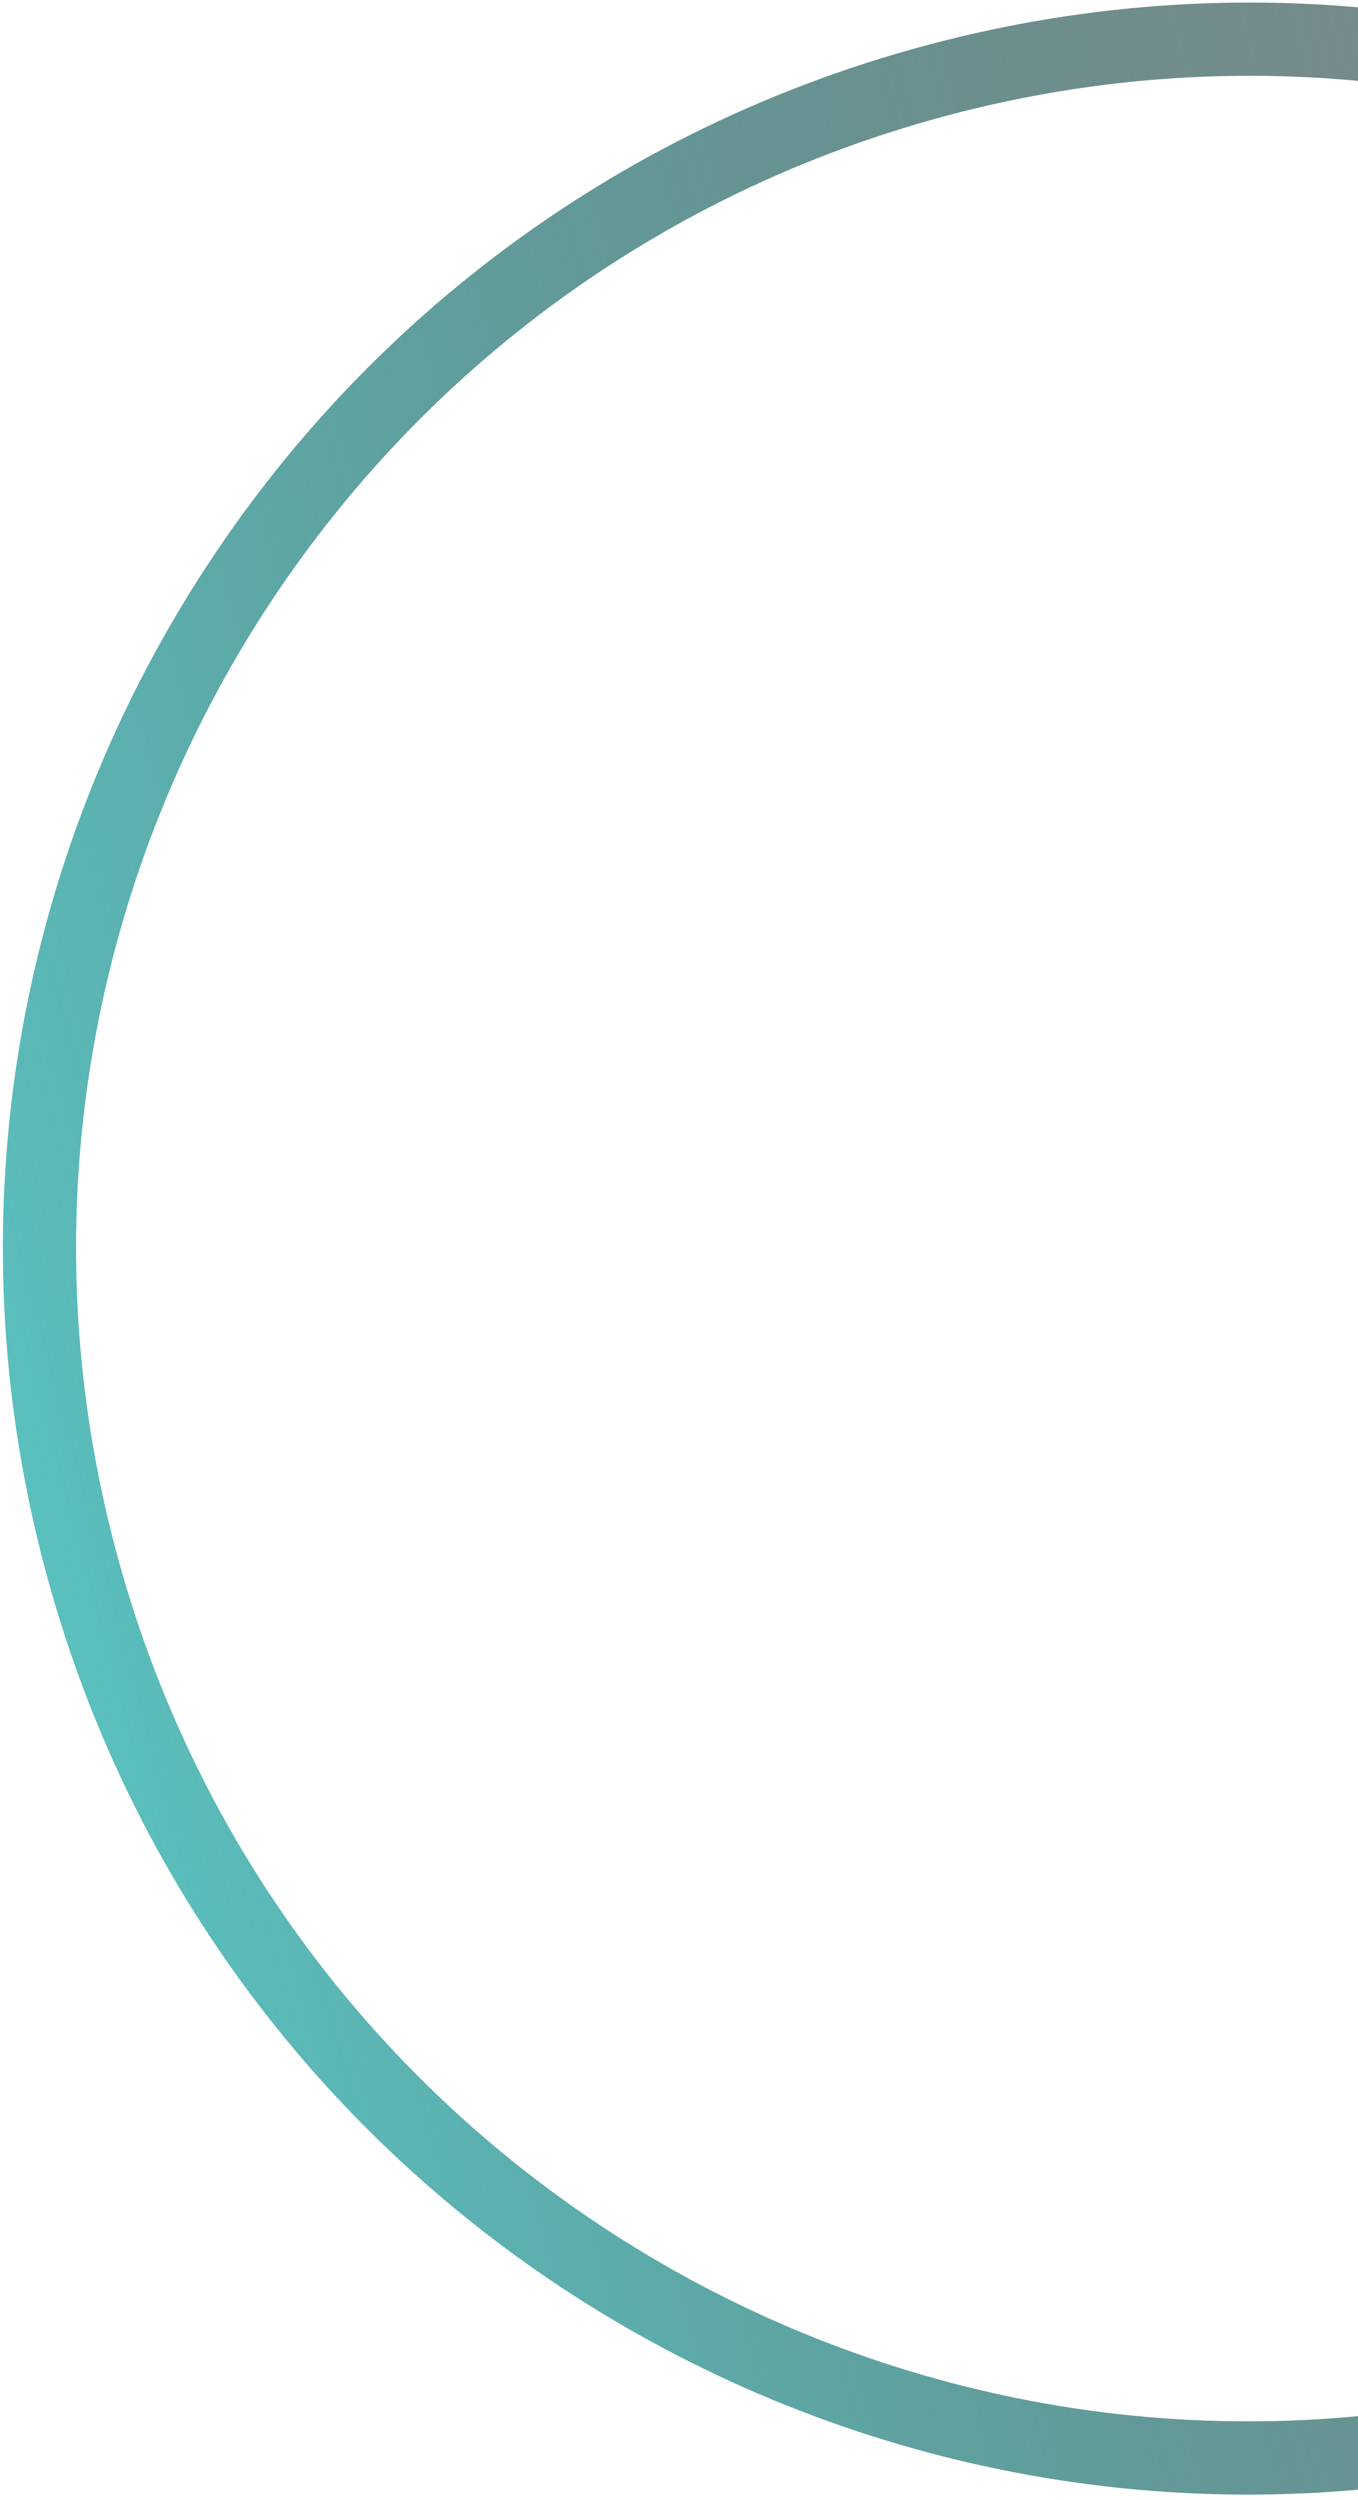<svg width="157" height="289" viewBox="0 0 157 289" fill="none" xmlns="http://www.w3.org/2000/svg">
<path d="M181.645 283.44C104.822 304.025 25.857 258.434 5.272 181.611C-15.313 104.787 30.278 25.822 107.101 5.237C183.925 -15.348 262.89 30.243 283.475 107.066C304.06 183.89 258.469 262.855 181.645 283.44ZM109.292 13.414C36.984 32.789 -5.926 107.112 13.449 179.42C32.824 251.727 107.147 294.638 179.455 275.263C251.762 255.888 294.673 181.565 275.298 109.257C255.923 36.95 181.6 -5.961 109.292 13.414Z" fill="url(#paint0_linear_64_2103)"/>
<defs>
<linearGradient id="paint0_linear_64_2103" x1="290.975" y1="105.418" x2="5.272" y2="181.611" gradientUnits="userSpaceOnUse">
<stop stop-color="#5AC0BE"/>
<stop stop-opacity="0.41"/>
<stop offset="1" stop-color="#5AC0BE"/>
</linearGradient>
</defs>
</svg>
